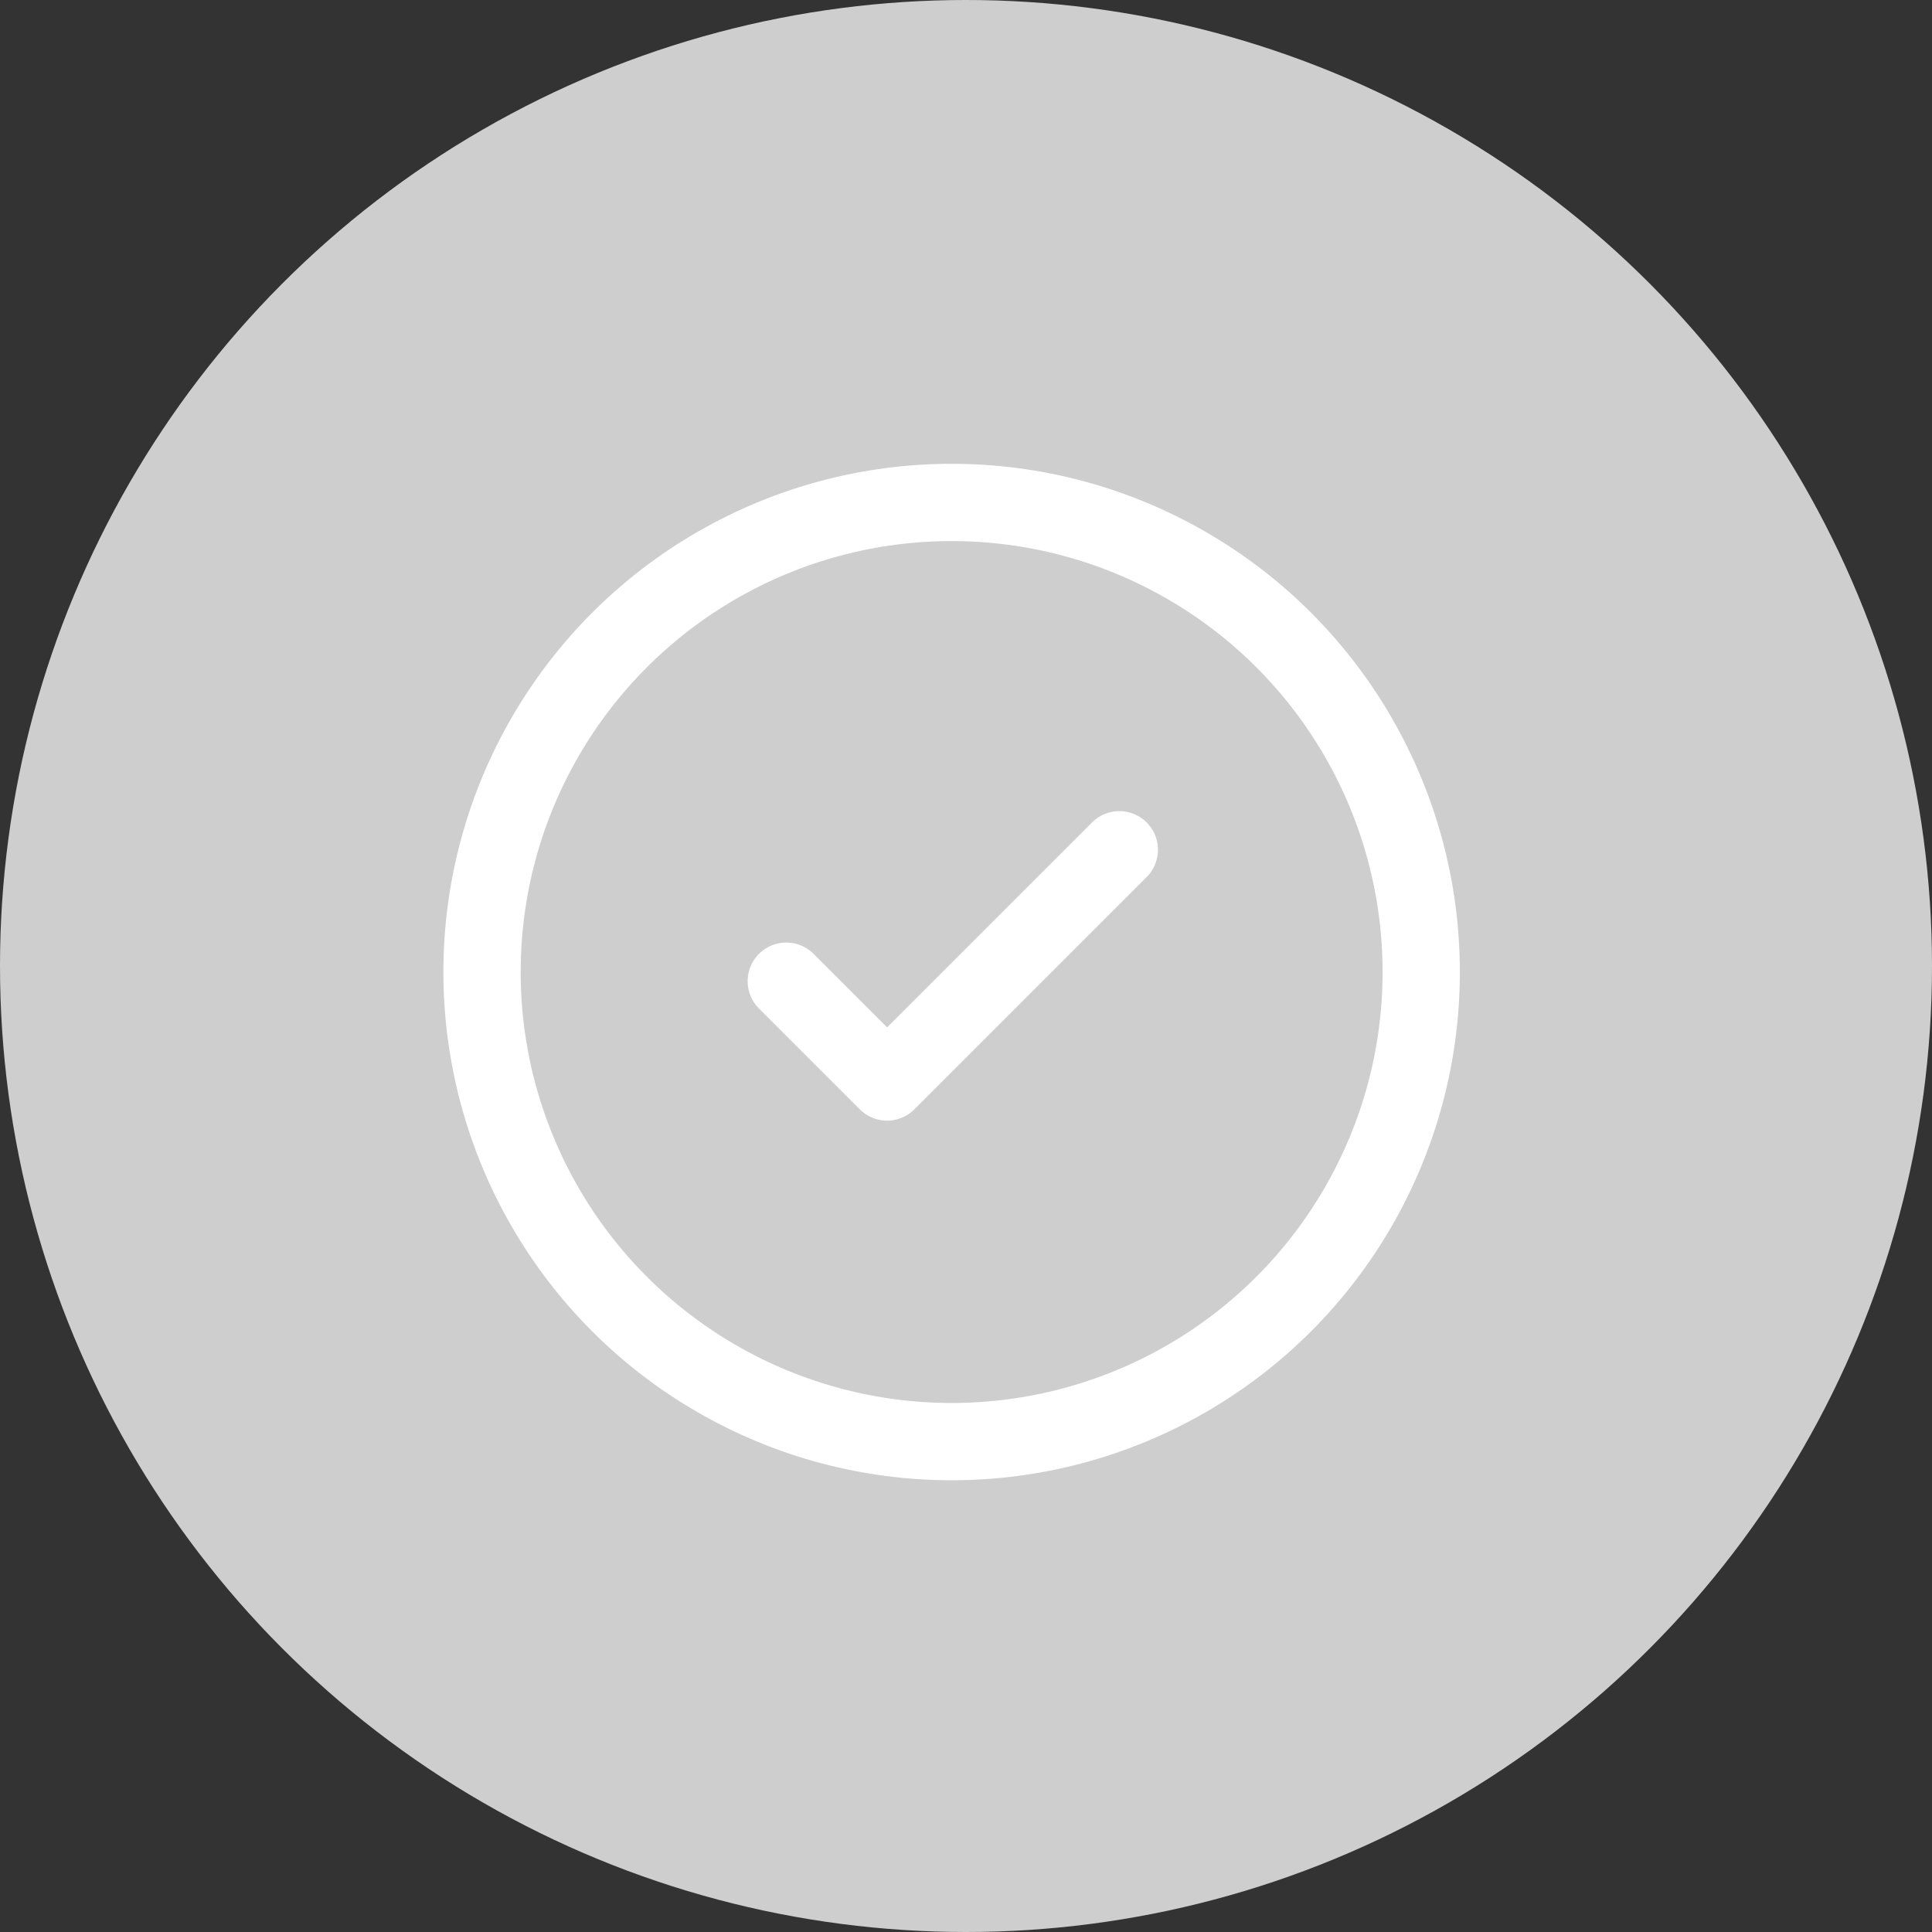 <svg xmlns="http://www.w3.org/2000/svg" width="50" height="50" viewBox="0 0 50 50">
  <rect x="0" y="0" width="50" height="50" fill="#333333" stroke="none"/>
  <g id="U_-_Accepted" data-name="U - Accepted" transform="translate(-1061 -2277)">
    <circle id="Ellipse_393" data-name="Ellipse 393" cx="25" cy="25" r="25" transform="translate(1061 2277)" fill="#cecece"/>
    <g id="Group_6484" data-name="Group 6484" transform="translate(1073.475 2290.003)">
      <circle id="Ellipse_384" data-name="Ellipse 384" cx="12.153" cy="12.153" r="12.153" fill="none" stroke="#fff" stroke-linecap="round" stroke-linejoin="round" stroke-width="2"/>
      <path id="Path_7360" data-name="Path 7360" d="M226.109,52.3l2.609,2.609,6.01-6.01" transform="translate(-218.235 -39.91)" fill="none" stroke="#fff" stroke-linecap="round" stroke-linejoin="round" stroke-width="2"/>
    </g>
  </g>
</svg>

